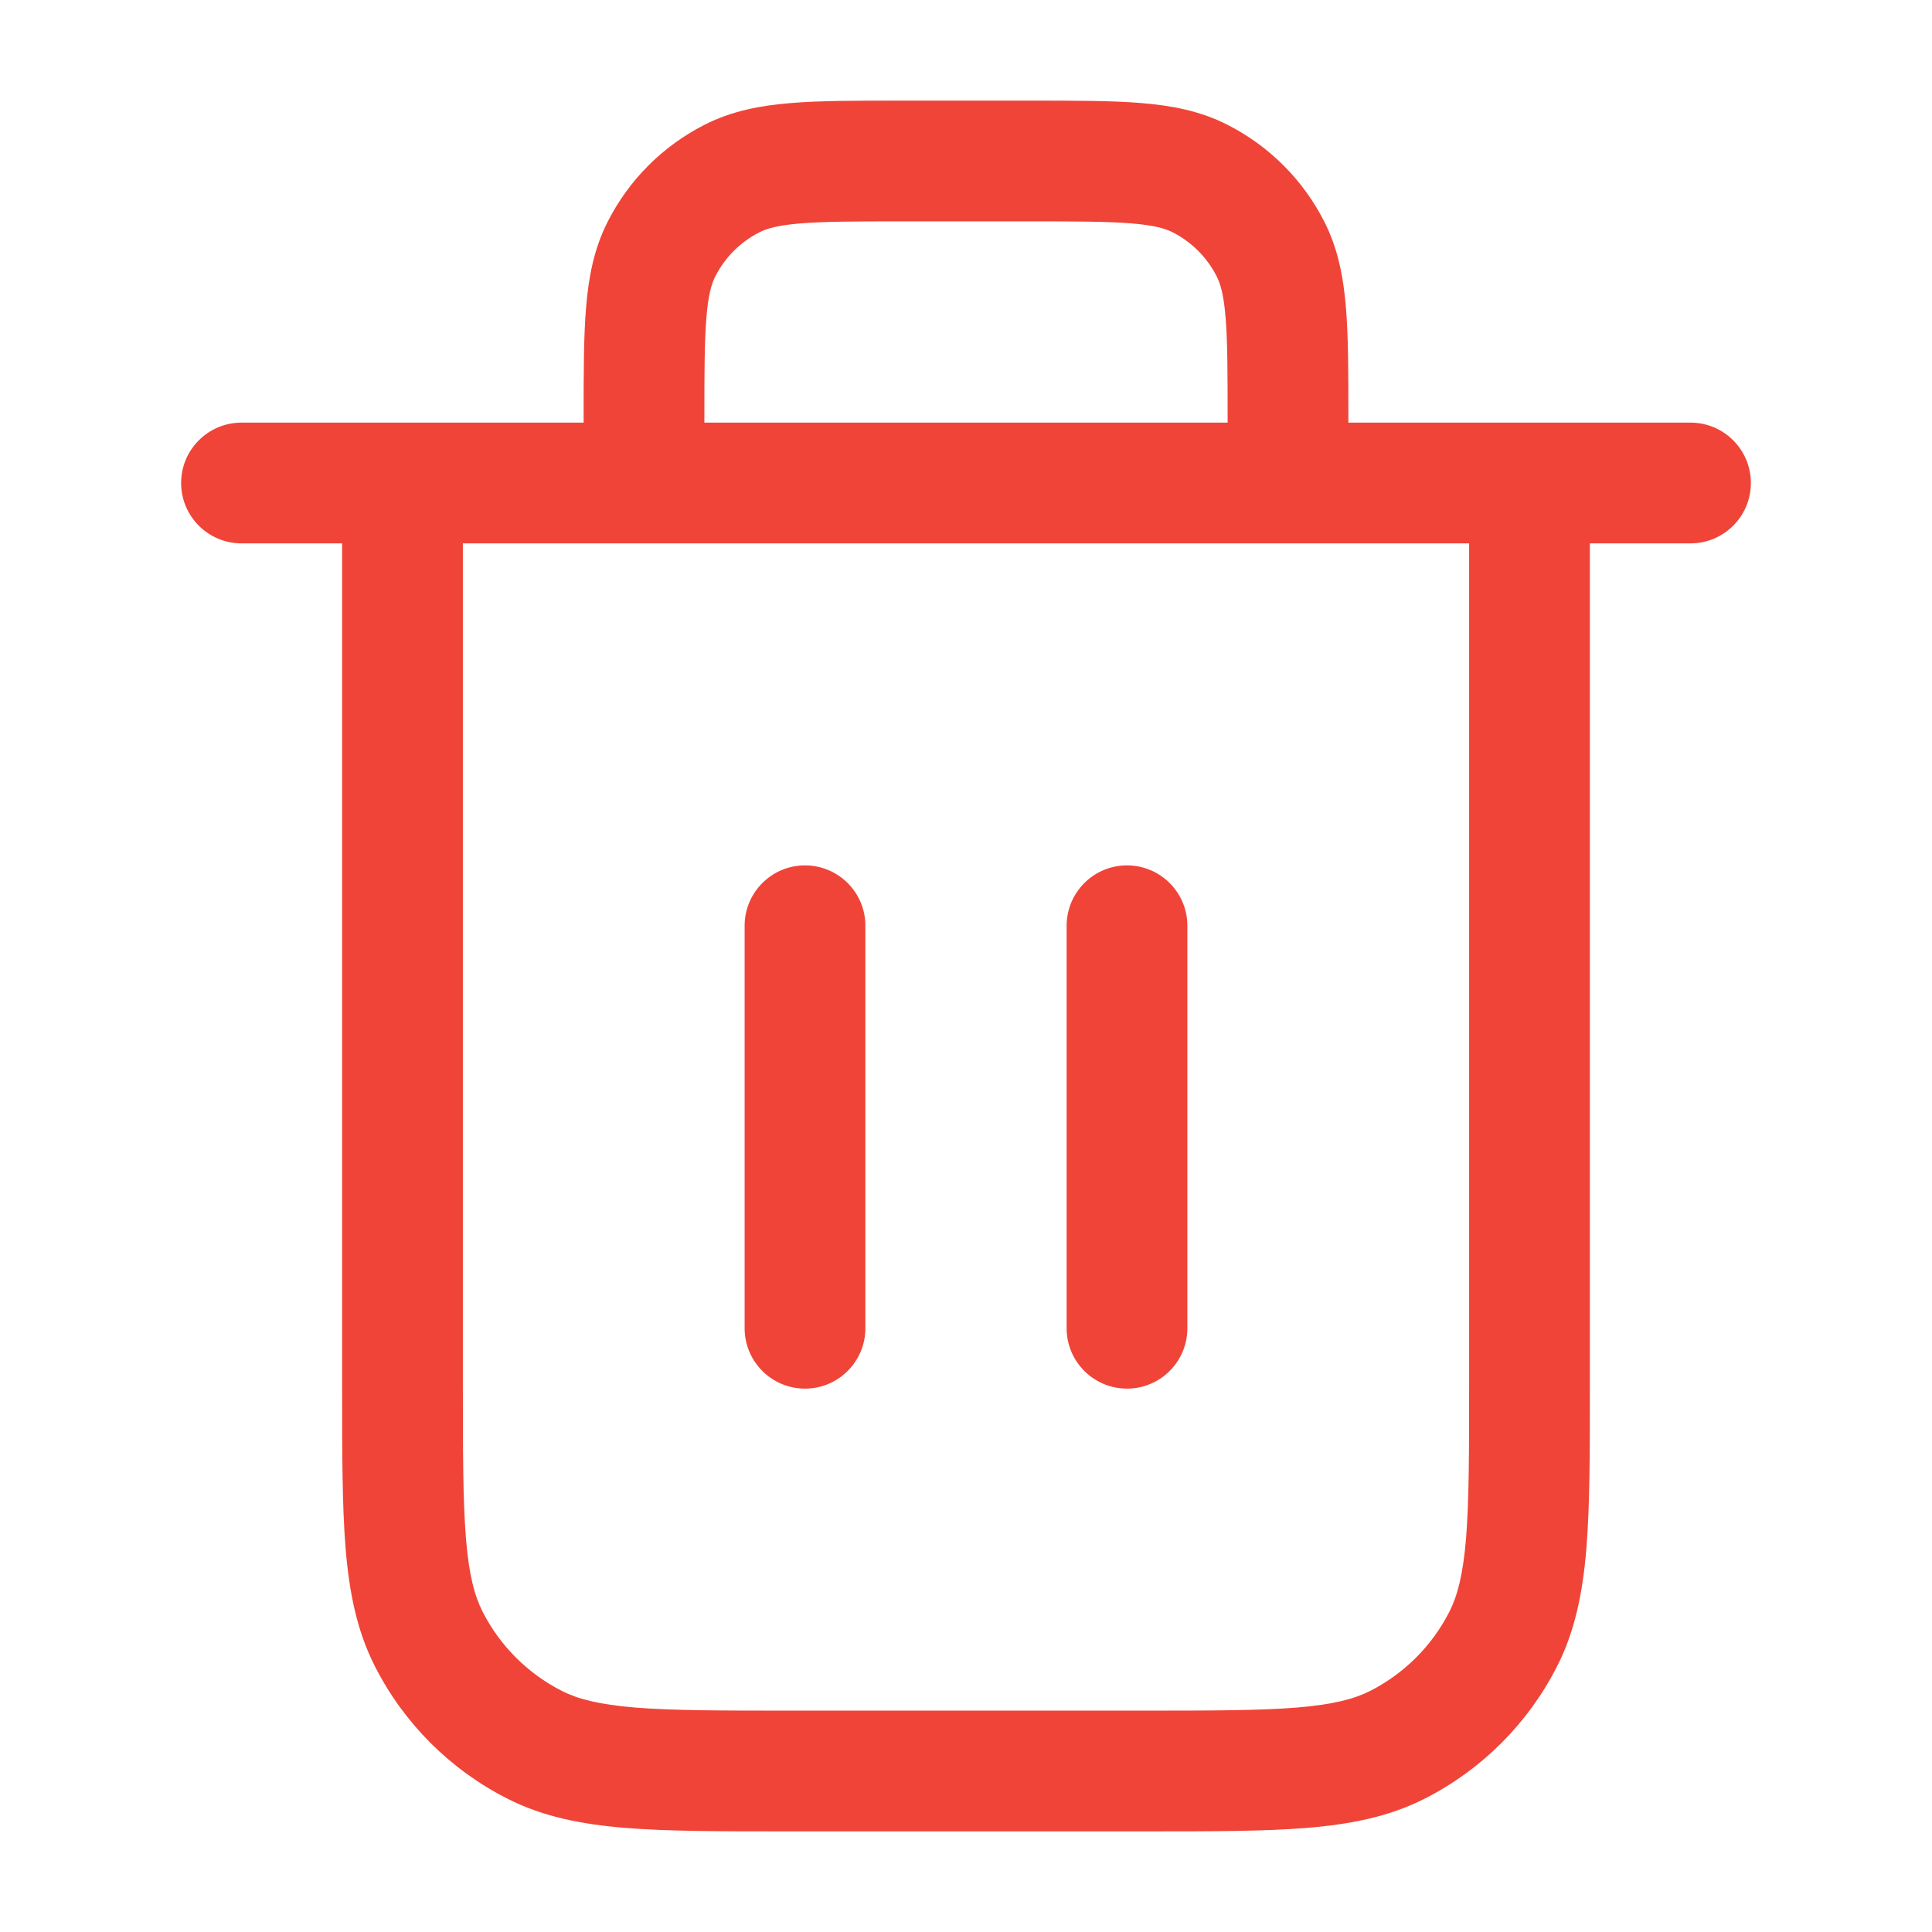 <svg width="24" height="24" viewBox="0 0 24 24" fill="none" xmlns="http://www.w3.org/2000/svg">
<path fill-rule="evenodd" clip-rule="evenodd" d="M11.17 1.25H12.83C13.365 1.25 13.81 1.25 14.175 1.28C14.555 1.311 14.911 1.378 15.248 1.55C15.766 1.813 16.187 2.234 16.45 2.752C16.622 3.089 16.689 3.445 16.72 3.825C16.75 4.19 16.75 4.635 16.75 5.17V5.25H21C21.414 5.25 21.75 5.586 21.75 6C21.75 6.414 21.414 6.75 21 6.75H19.75V17.232C19.75 18.045 19.75 18.701 19.707 19.232C19.662 19.778 19.568 20.258 19.341 20.703C18.982 21.408 18.408 21.982 17.703 22.341C17.258 22.568 16.778 22.662 16.232 22.707C15.701 22.75 15.045 22.75 14.232 22.75H9.768C8.955 22.75 8.299 22.75 7.769 22.707C7.222 22.662 6.742 22.568 6.298 22.341C5.592 21.982 5.018 21.408 4.659 20.703C4.432 20.258 4.338 19.778 4.293 19.232C4.25 18.701 4.25 18.045 4.25 17.232L4.25 6.75H3C2.586 6.75 2.25 6.414 2.25 6C2.25 5.586 2.586 5.25 3 5.25H7.25V5.17C7.25 4.635 7.25 4.19 7.28 3.825C7.311 3.445 7.378 3.089 7.55 2.752C7.813 2.234 8.234 1.813 8.752 1.55C9.089 1.378 9.445 1.311 9.825 1.28C10.19 1.25 10.635 1.25 11.17 1.25ZM5.75 6.75V17.2C5.75 18.052 5.751 18.647 5.788 19.109C5.825 19.563 5.895 19.824 5.995 20.021C6.211 20.445 6.555 20.789 6.979 21.005C7.176 21.105 7.437 21.174 7.891 21.212C8.353 21.249 8.948 21.25 9.8 21.25H14.2C15.053 21.25 15.647 21.249 16.109 21.212C16.563 21.174 16.824 21.105 17.021 21.005C17.445 20.789 17.789 20.445 18.005 20.021C18.105 19.824 18.174 19.563 18.212 19.109C18.249 18.647 18.25 18.052 18.25 17.2V6.75H5.75ZM15.25 5.25H8.75V5.2C8.75 4.628 8.751 4.243 8.775 3.947C8.798 3.66 8.84 3.523 8.886 3.433C9.006 3.197 9.197 3.006 9.433 2.886C9.523 2.84 9.66 2.798 9.947 2.775C10.243 2.751 10.628 2.75 11.2 2.75H12.8C13.372 2.75 13.757 2.751 14.053 2.775C14.34 2.798 14.477 2.84 14.568 2.886C14.803 3.006 14.994 3.197 15.114 3.433C15.16 3.523 15.202 3.66 15.225 3.947C15.249 4.243 15.25 4.628 15.25 5.2V5.25ZM10 10.75C10.414 10.75 10.75 11.086 10.75 11.5V16.5C10.75 16.914 10.414 17.25 10 17.25C9.586 17.25 9.25 16.914 9.25 16.5V11.5C9.25 11.086 9.586 10.75 10 10.75ZM14 10.75C14.414 10.75 14.75 11.086 14.75 11.5V16.5C14.75 16.914 14.414 17.25 14 17.25C13.586 17.25 13.25 16.914 13.25 16.5V11.5C13.25 11.086 13.586 10.75 14 10.75Z" fill="#F04438"/>
</svg>
